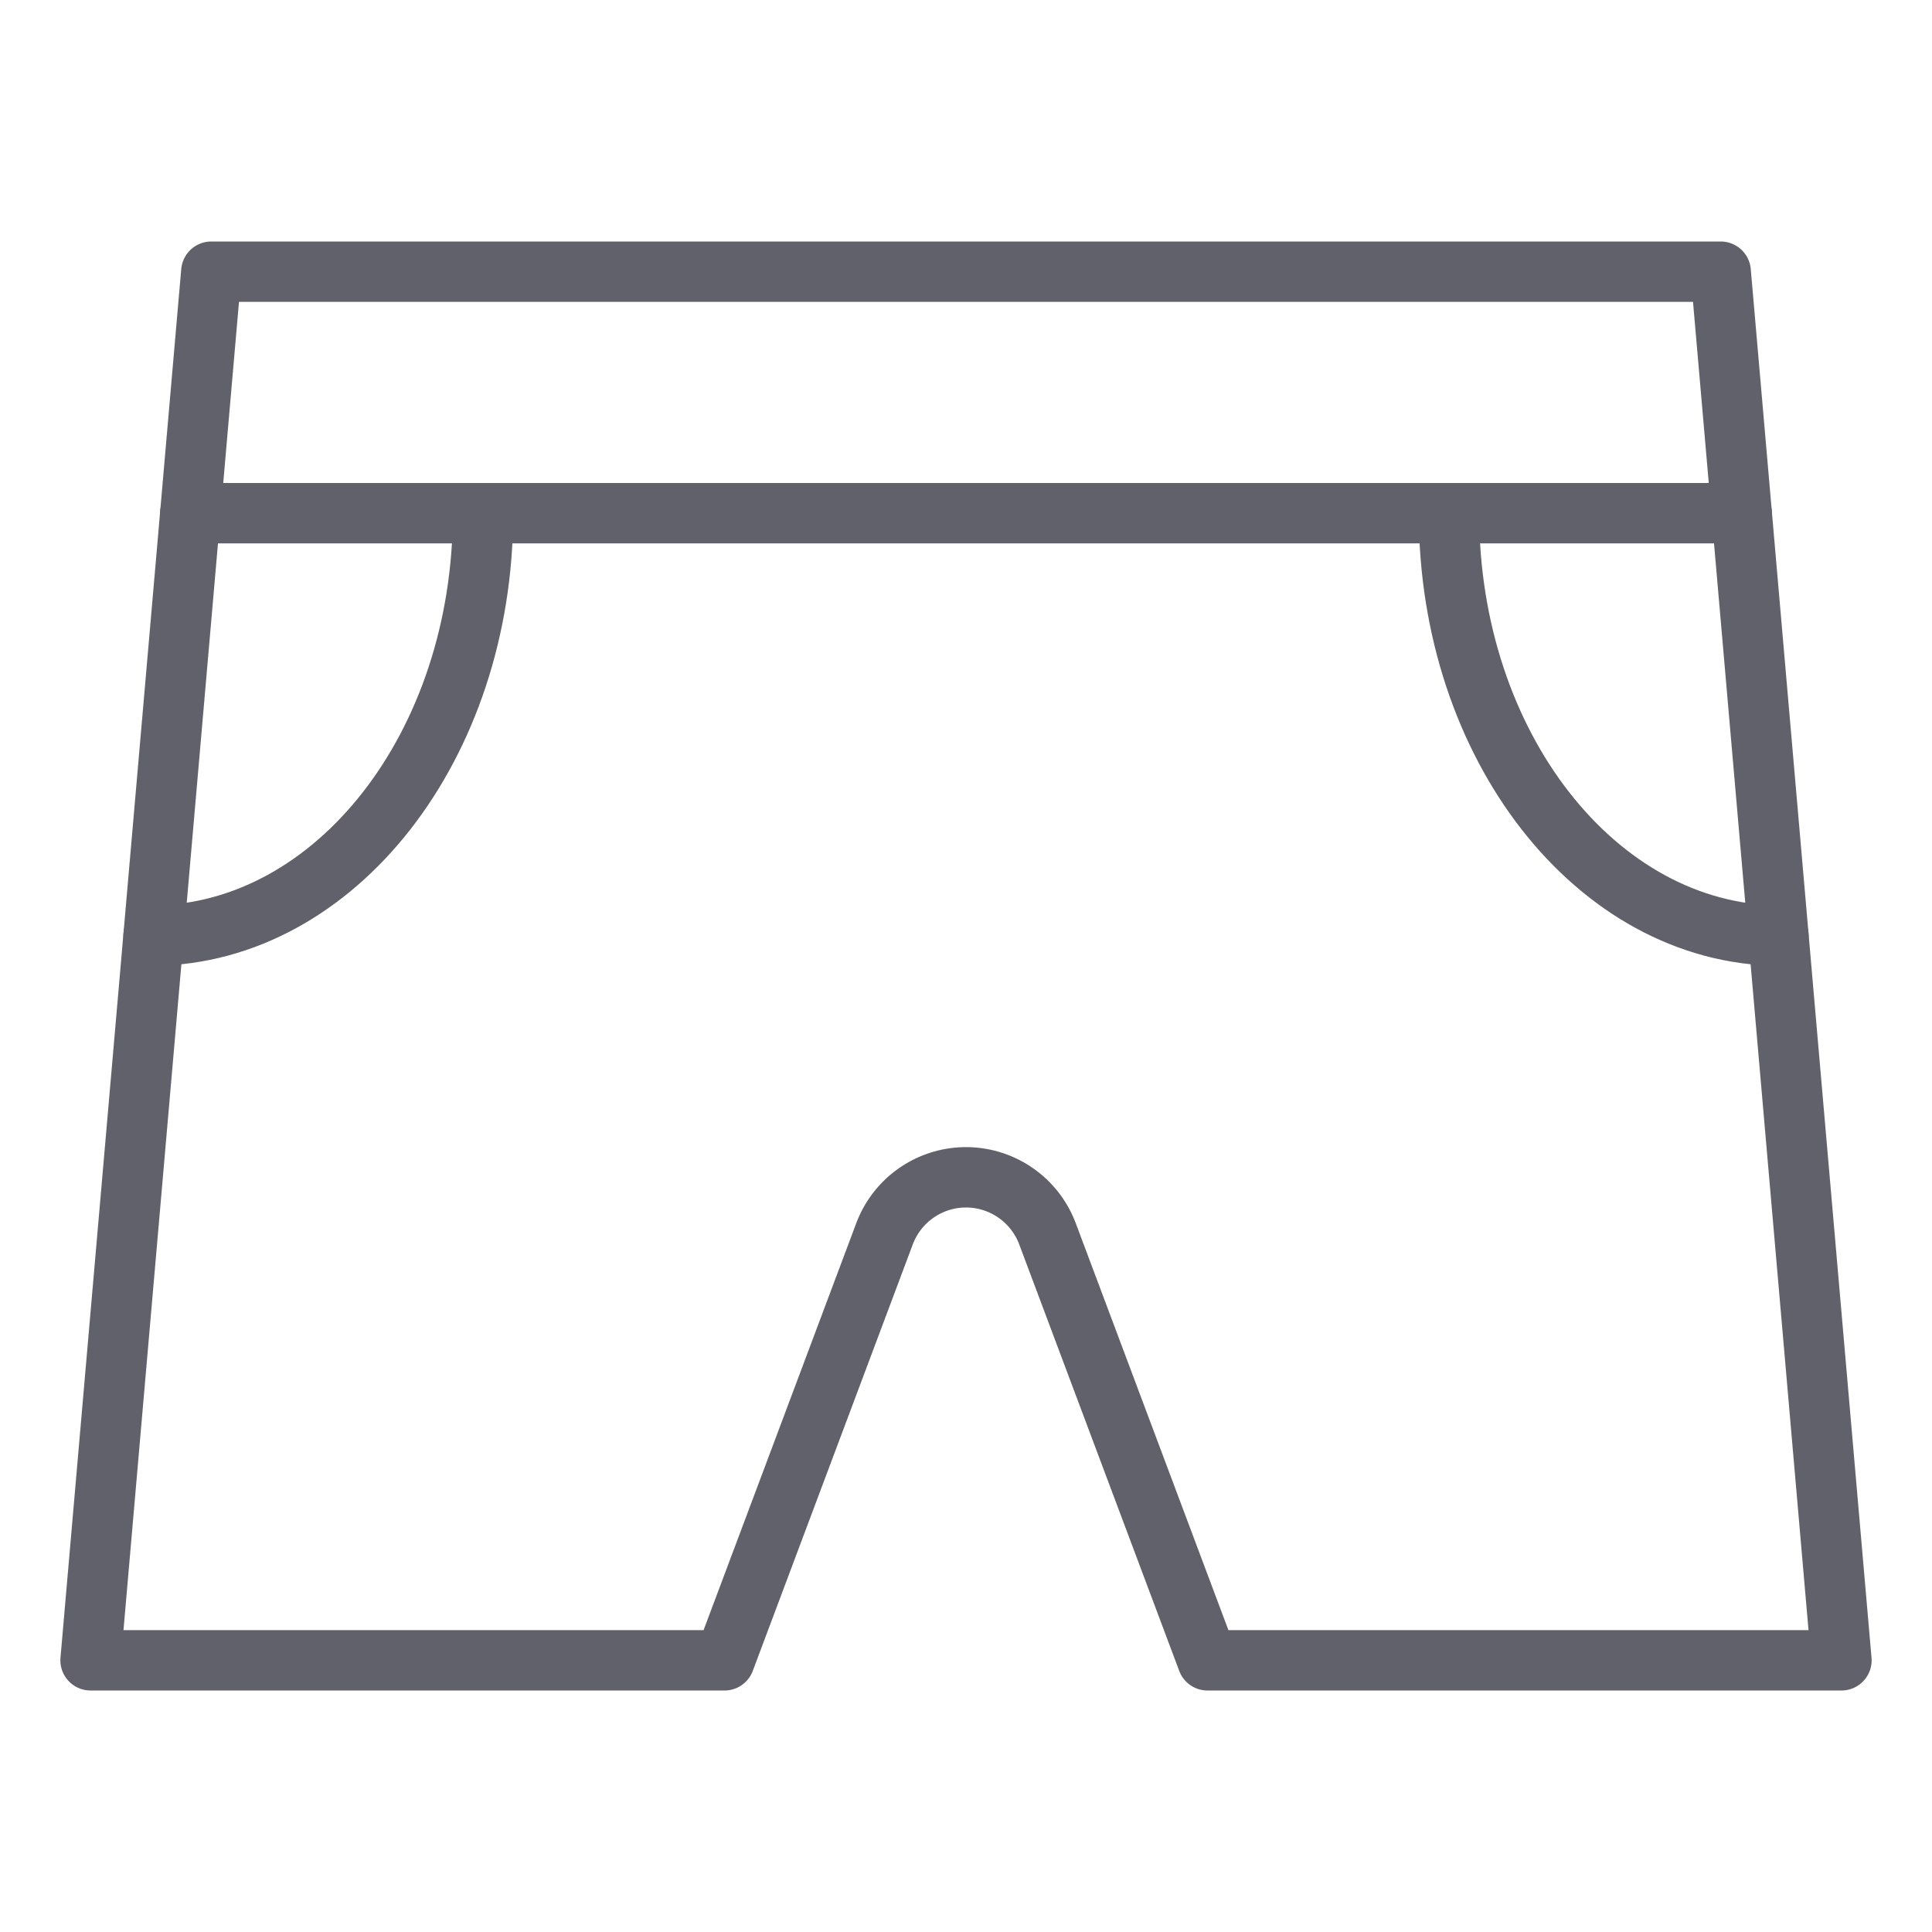 <svg xmlns="http://www.w3.org/2000/svg" height="64" width="64" viewBox="0 0 64 64"><title>shorts 2</title><g stroke-linecap="round" fill="#61616b" stroke-linejoin="round" class="nc-icon-wrapper"><path d="M48,17c0,7.694,4.878,13.934,10.913,13.994" fill="none" stroke="#61616b" stroke-width="2" data-cap="butt"></path> <path d="M16,17c0,7.694-4.878,13.934-10.913,13.994" fill="none" stroke="#61616b" stroke-width="2" data-cap="butt"></path> <line x1="6.304" y1="17" x2="57.696" y2="17" fill="none" stroke="#61616b" stroke-width="2" data-cap="butt" data-color="color-2"></line> <path d="M34.7,40.873,40,55H61L57,9H7L3,55H24l5.3-14.127A2.885,2.885,0,0,1,32,39h0A2.885,2.885,0,0,1,34.7,40.873Z" fill="none" stroke="#61616b" stroke-width="2"></path></g></svg>